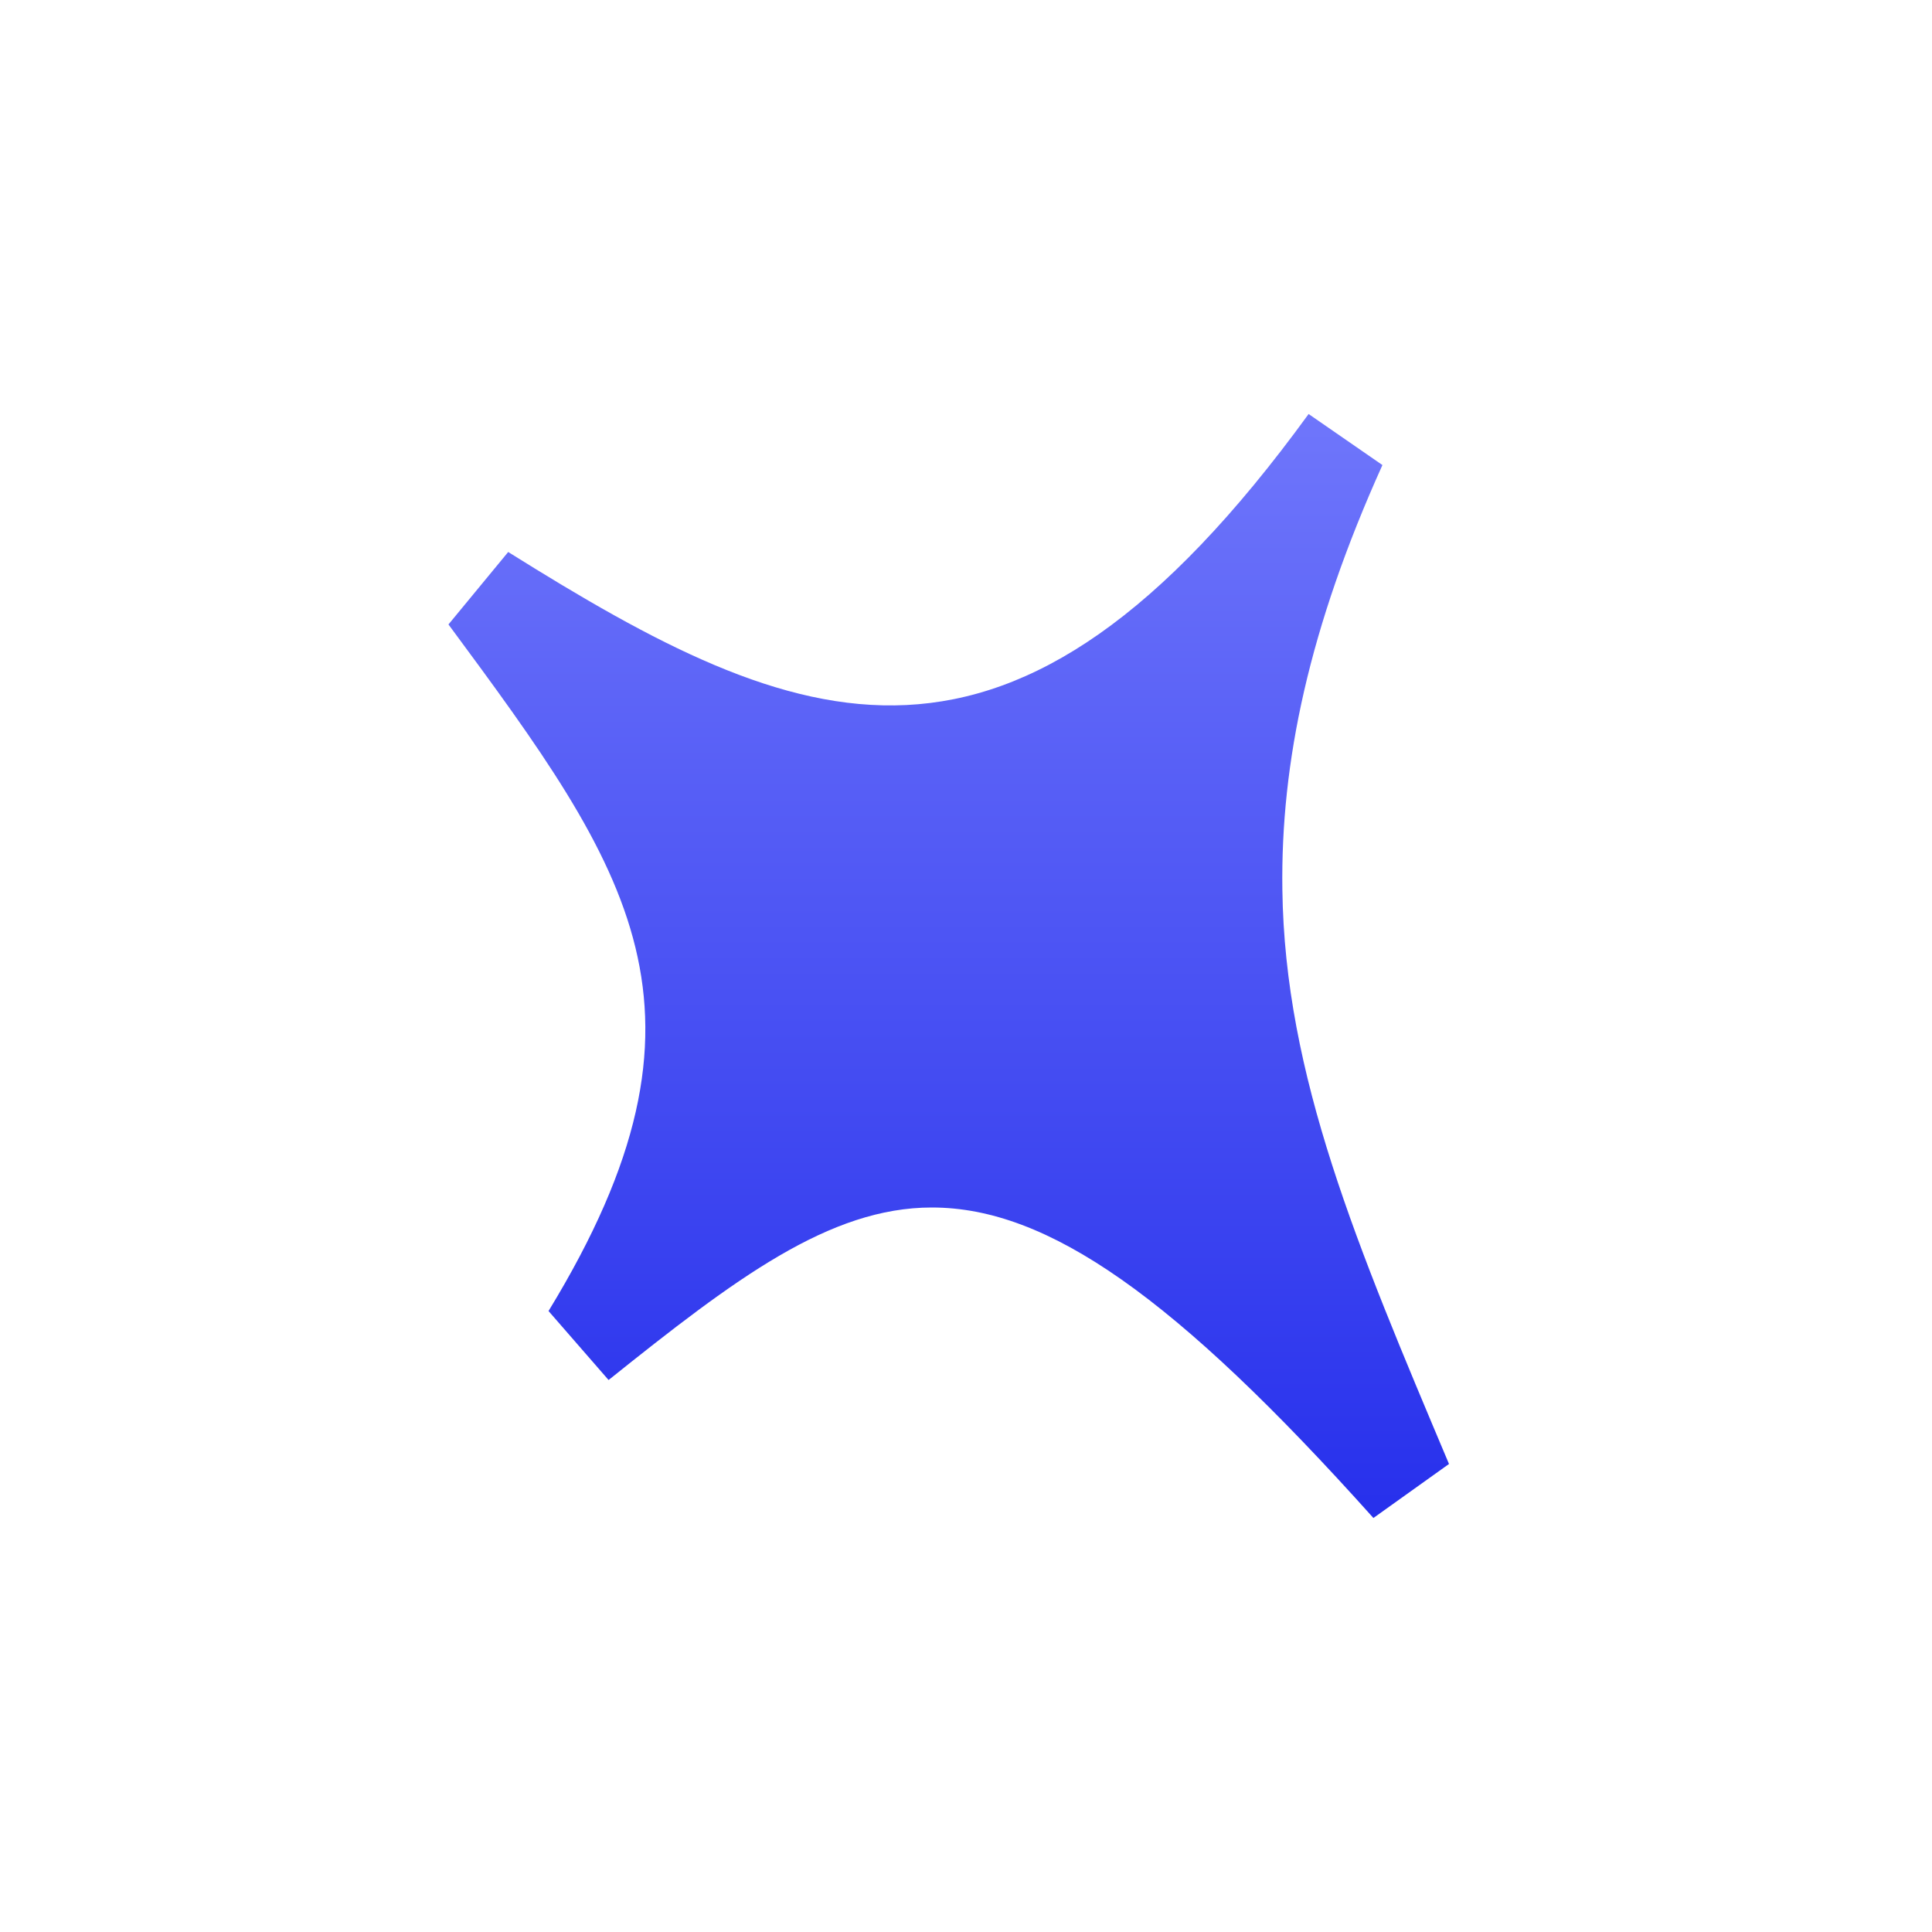 <svg xmlns="http://www.w3.org/2000/svg" width="24" height="24" fill="none" viewBox="0 0 24 24"><path fill="url(#LSD__a)" d="M17.061 18.857C14.597 16.106 13.016 15 11.576 15c-1.273 0-2.443.883-4.016 2.143l-.746-.857c2.276-3.729 1.016-5.473-1.243-8.529l.742-.9c3.63 2.272 6.248 3.369 9.943-1.714l.917.634C16.26 7.8 15.908 9.472 15.93 11.05c.03 2.314.926 4.423 2.07 7.136z"/><defs><linearGradient id="LSD__a" x1="11.786" x2="11.786" y1="5.143" y2="18.857" gradientUnits="userSpaceOnUse"><stop stop-color="#6F76FB"/><stop offset="1" stop-color="#2730EC"/></linearGradient></defs></svg>